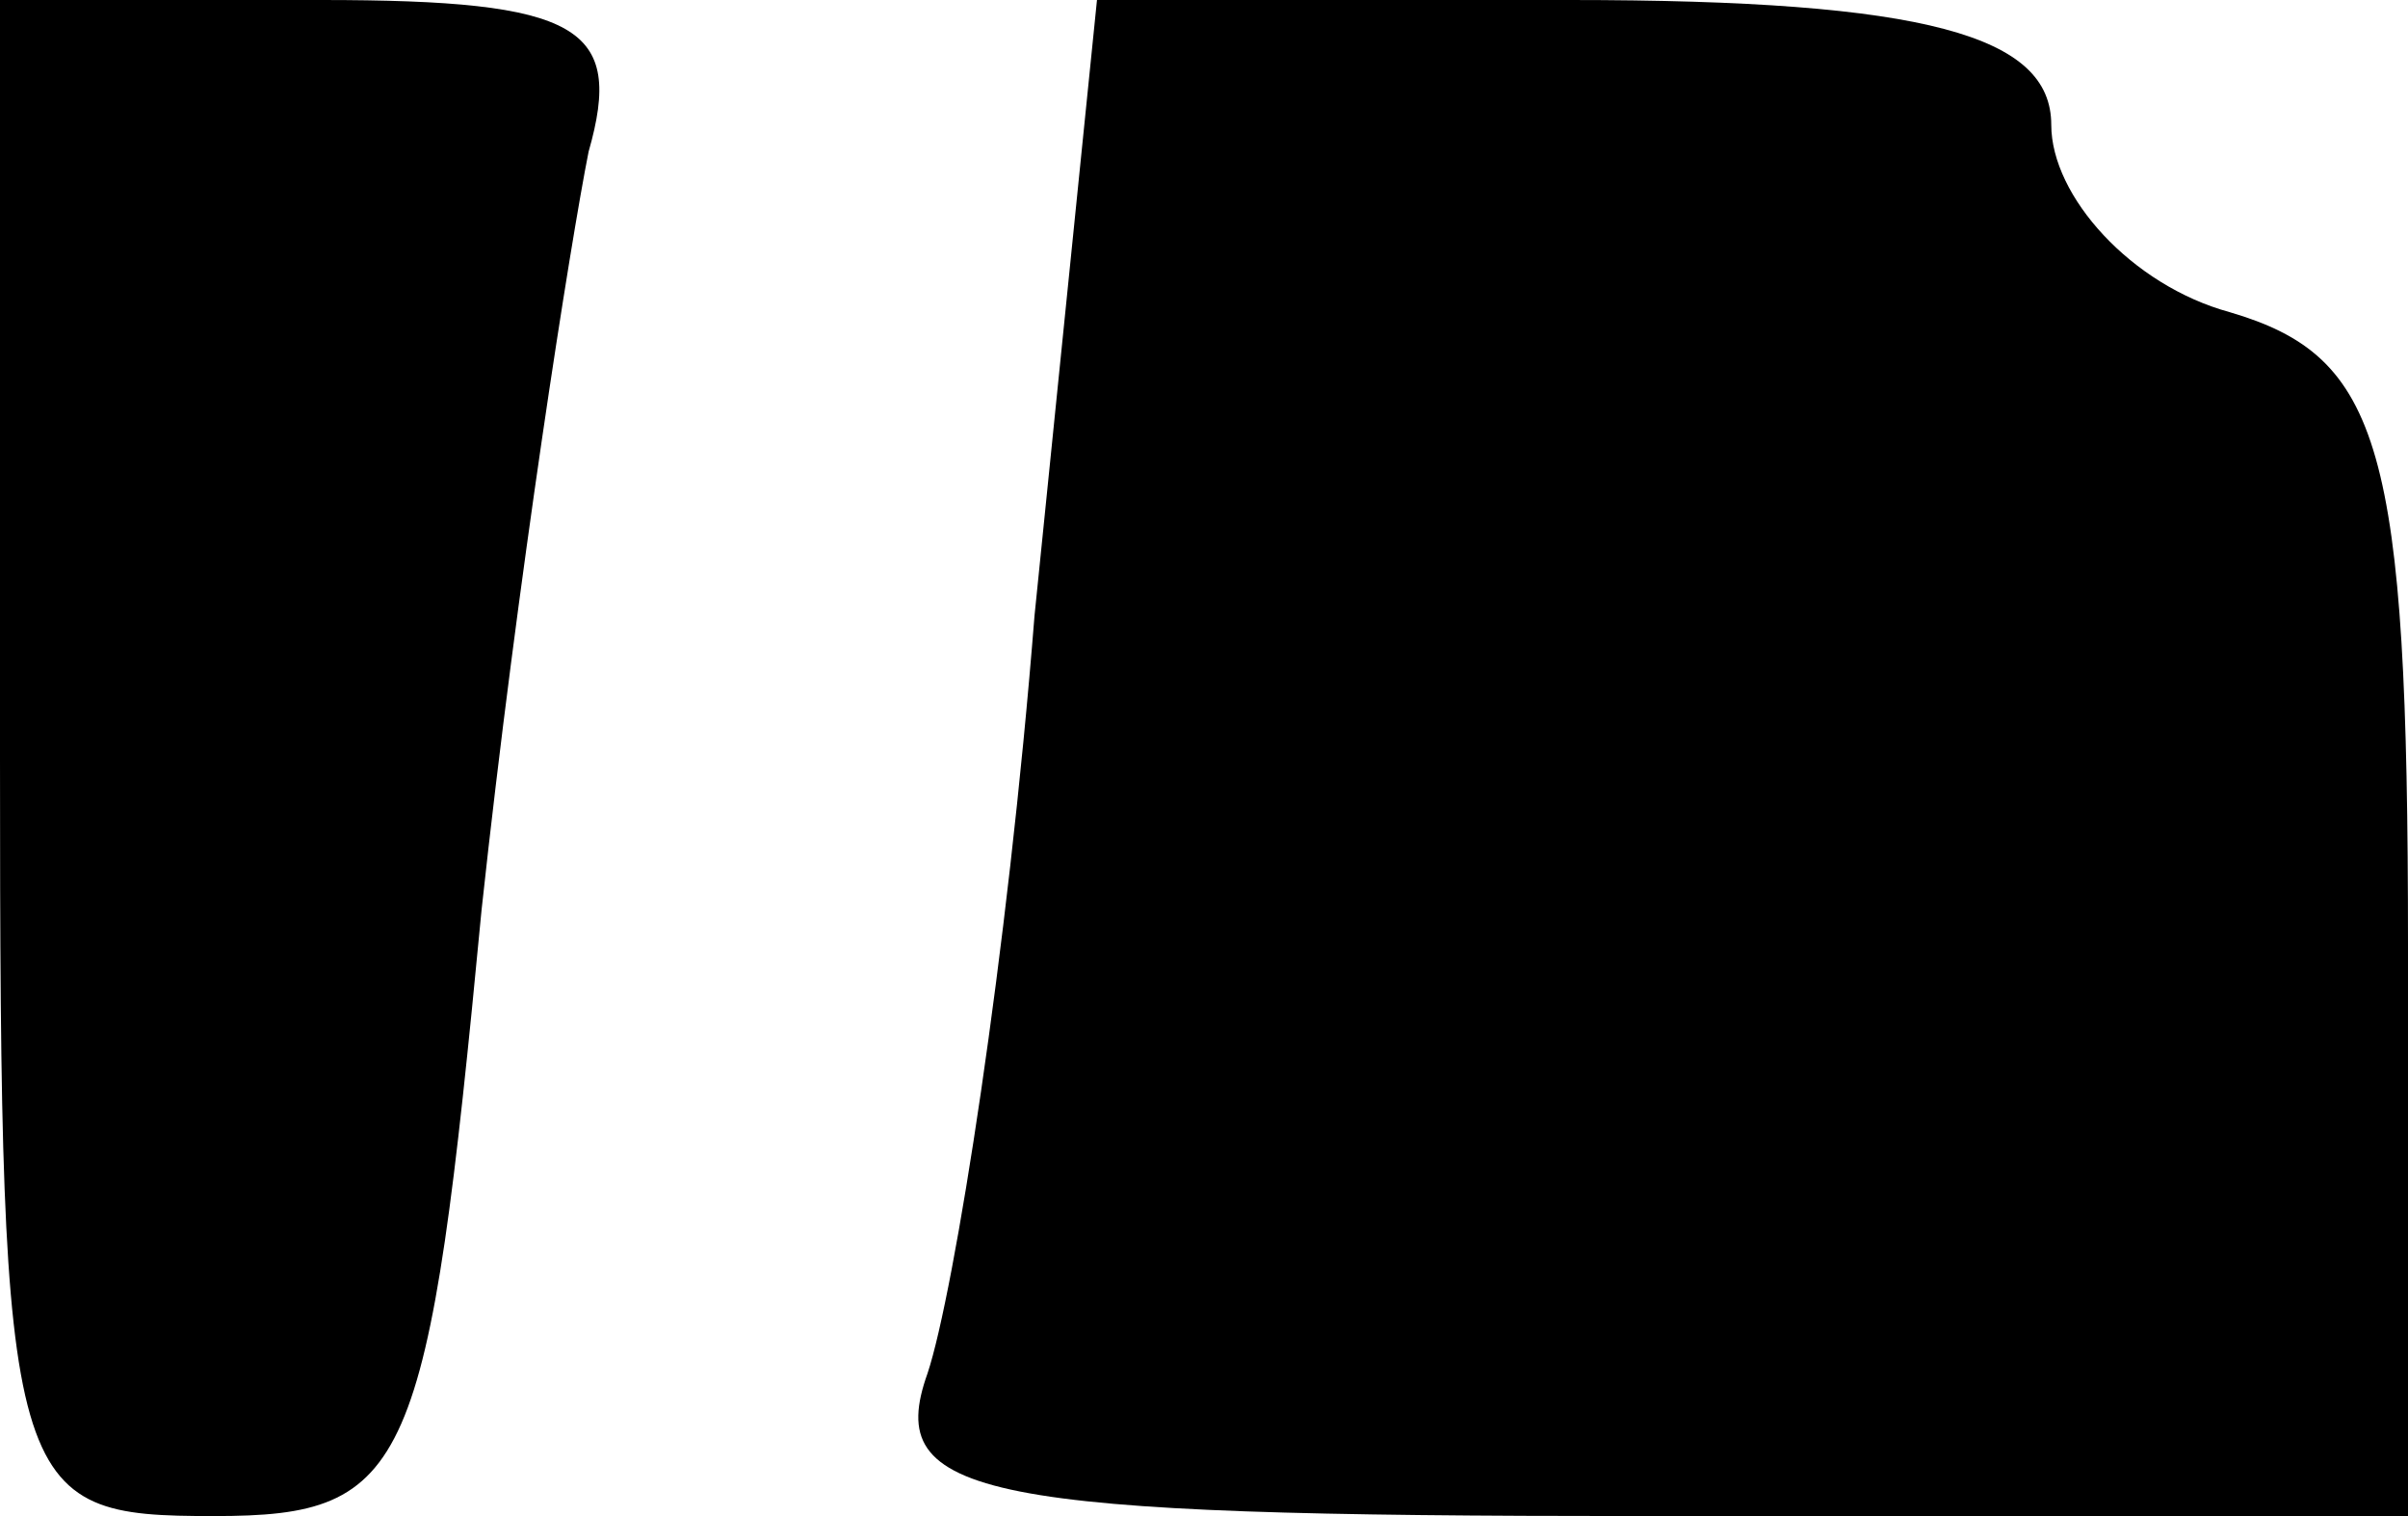 <?xml version="1.0" standalone="no"?>
<!DOCTYPE svg PUBLIC "-//W3C//DTD SVG 20010904//EN"
 "http://www.w3.org/TR/2001/REC-SVG-20010904/DTD/svg10.dtd">
<svg version="1.0" xmlns="http://www.w3.org/2000/svg"
 width="27pt" height="17pt" viewBox="0 0 27 17"
 preserveAspectRatio="xMidYMid meet">
<g transform="translate(0,17) scale(0.1,-0.1)"
fill="#000000" stroke="none">
<path d="M0 85 c0 -83 1 -85 24 -85 22 0 24 5 30 68 4 37 10 75 12 85 4 14 -1
17 -30 17 l-36 0 0 -85z"/>
<path d="M116 101 c-3 -38 -9 -76 -12 -85 -5 -14 6 -16 80 -16 l86 0 0 64 c0
56 -3 66 -20 71 -11 3 -20 13 -20 21 0 10 -14 14 -54 14 l-53 0 -7 -69z"/>
</g>
</svg>
